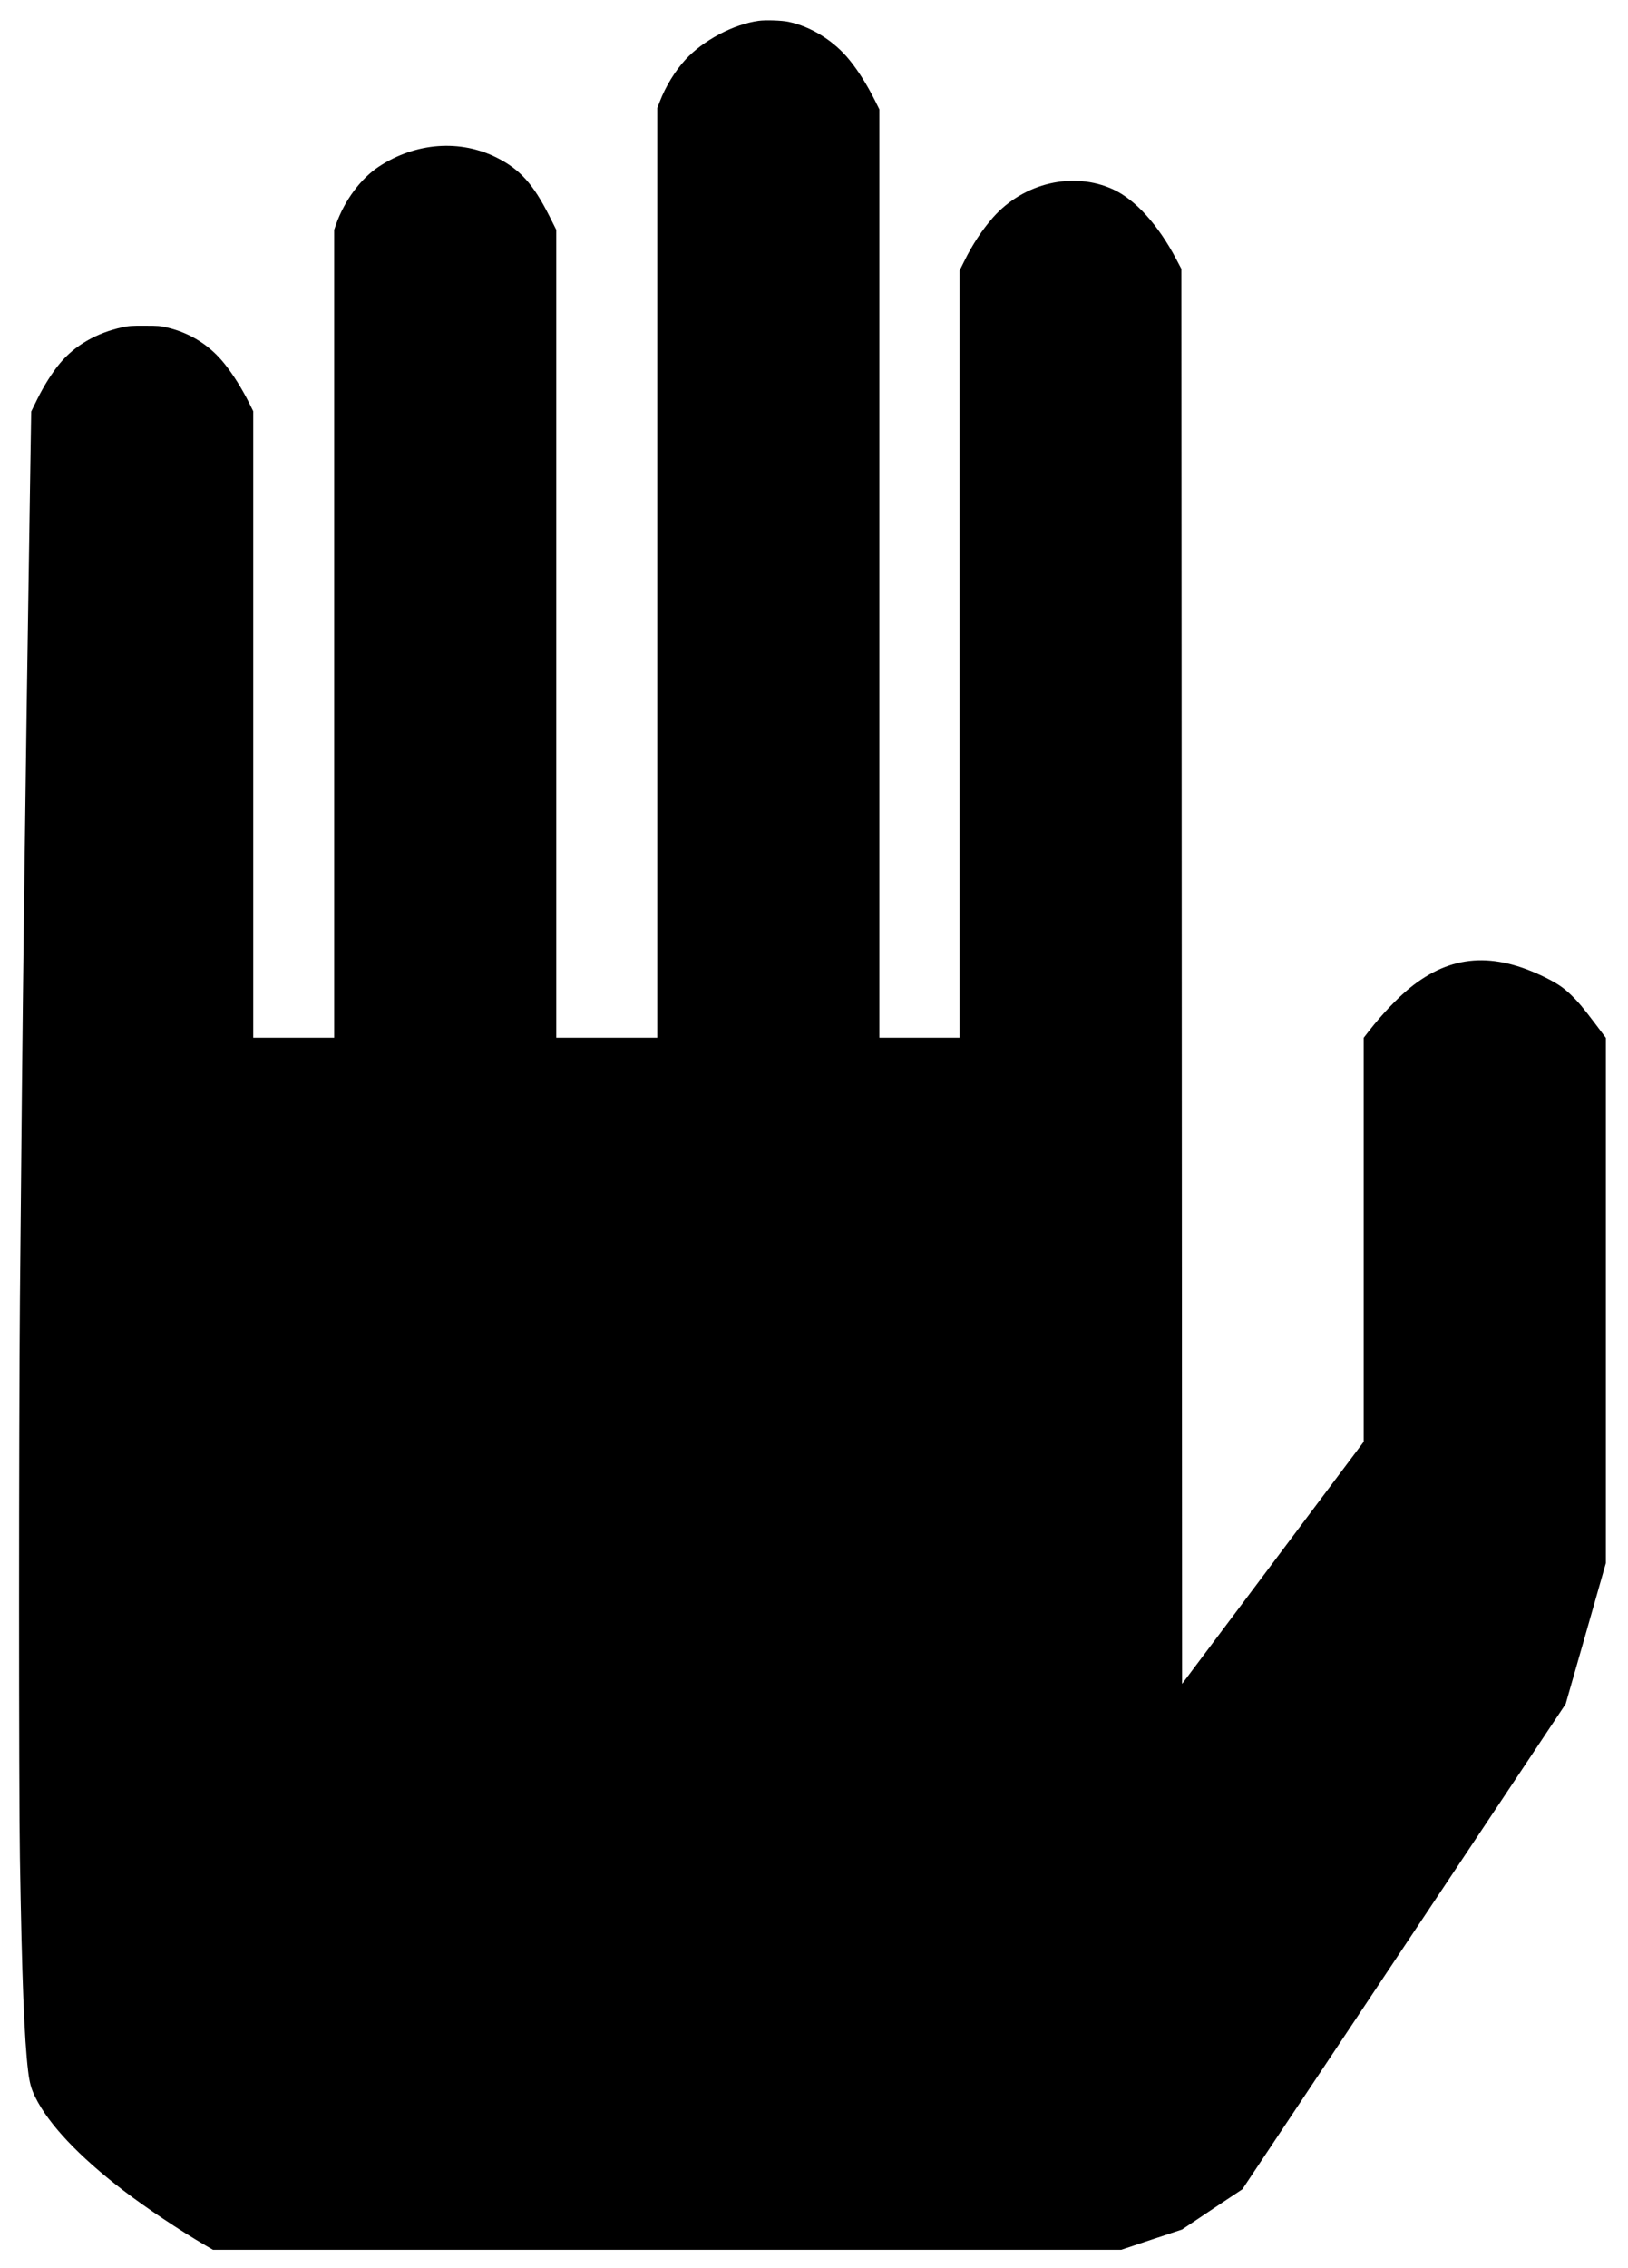 <?xml version="1.0" standalone="no"?>
<!DOCTYPE svg PUBLIC "-//W3C//DTD SVG 20010904//EN"
 "http://www.w3.org/TR/2001/REC-SVG-20010904/DTD/svg10.dtd">
<svg version="1.0" xmlns="http://www.w3.org/2000/svg"
 width="2353pt" height="3276pt" viewBox="0 0 2353 3276"
 preserveAspectRatio="xMidYMid meet">
<g transform="translate(0,3276) scale(0.1,-0.1)"
fill="#000000" stroke="none">
<path d="M10965 32459 c-362 -49 -802 -282 -1058 -560 -149 -162 -286 -385
-371 -606 l-36 -92 0 -6716 0 -6715 -730 0 -730 0 0 5835 0 5835 -100 199
c-231 458 -422 672 -753 840 -532 271 -1177 224 -1708 -124 -265 -173 -502
-494 -624 -842 l-25 -73 0 -5835 0 -5835 -585 0 -585 0 0 4525 0 4525 -59 119
c-106 210 -228 405 -352 561 -212 268 -497 449 -833 528 -102 24 -129 26 -326
26 -187 1 -229 -2 -320 -22 -377 -82 -688 -262 -905 -522 -111 -133 -231 -324
-325 -514 l-89 -181 -16 -1015 c-75 -4822 -109 -7518 -147 -11820 -16 -1870
-17 -7099 0 -8065 29 -1745 63 -2611 118 -3069 21 -174 44 -260 104 -381 191
-390 633 -858 1270 -1346 333 -255 821 -581 1192 -797 l106 -62 6564 0 6563 0
440 147 440 146 435 291 436 290 2337 3505 2336 3506 291 1017 290 1018 0
3794 0 3793 -145 193 c-186 246 -252 325 -361 430 -107 103 -195 162 -362 246
-761 377 -1370 332 -1962 -145 -177 -143 -406 -383 -594 -624 l-76 -98 0
-2918 0 -2918 -1312 -1749 -1313 -1749 -5 10220 -5 10220 -73 139 c-261 496
-592 862 -913 1010 -576 264 -1291 97 -1737 -406 -155 -176 -300 -395 -417
-634 l-65 -131 0 -5542 0 -5541 -580 0 -580 0 0 6705 0 6705 -64 129 c-113
224 -232 415 -362 577 -221 278 -558 490 -889 559 -95 20 -330 28 -430 14z"/>
</g>
</svg>
